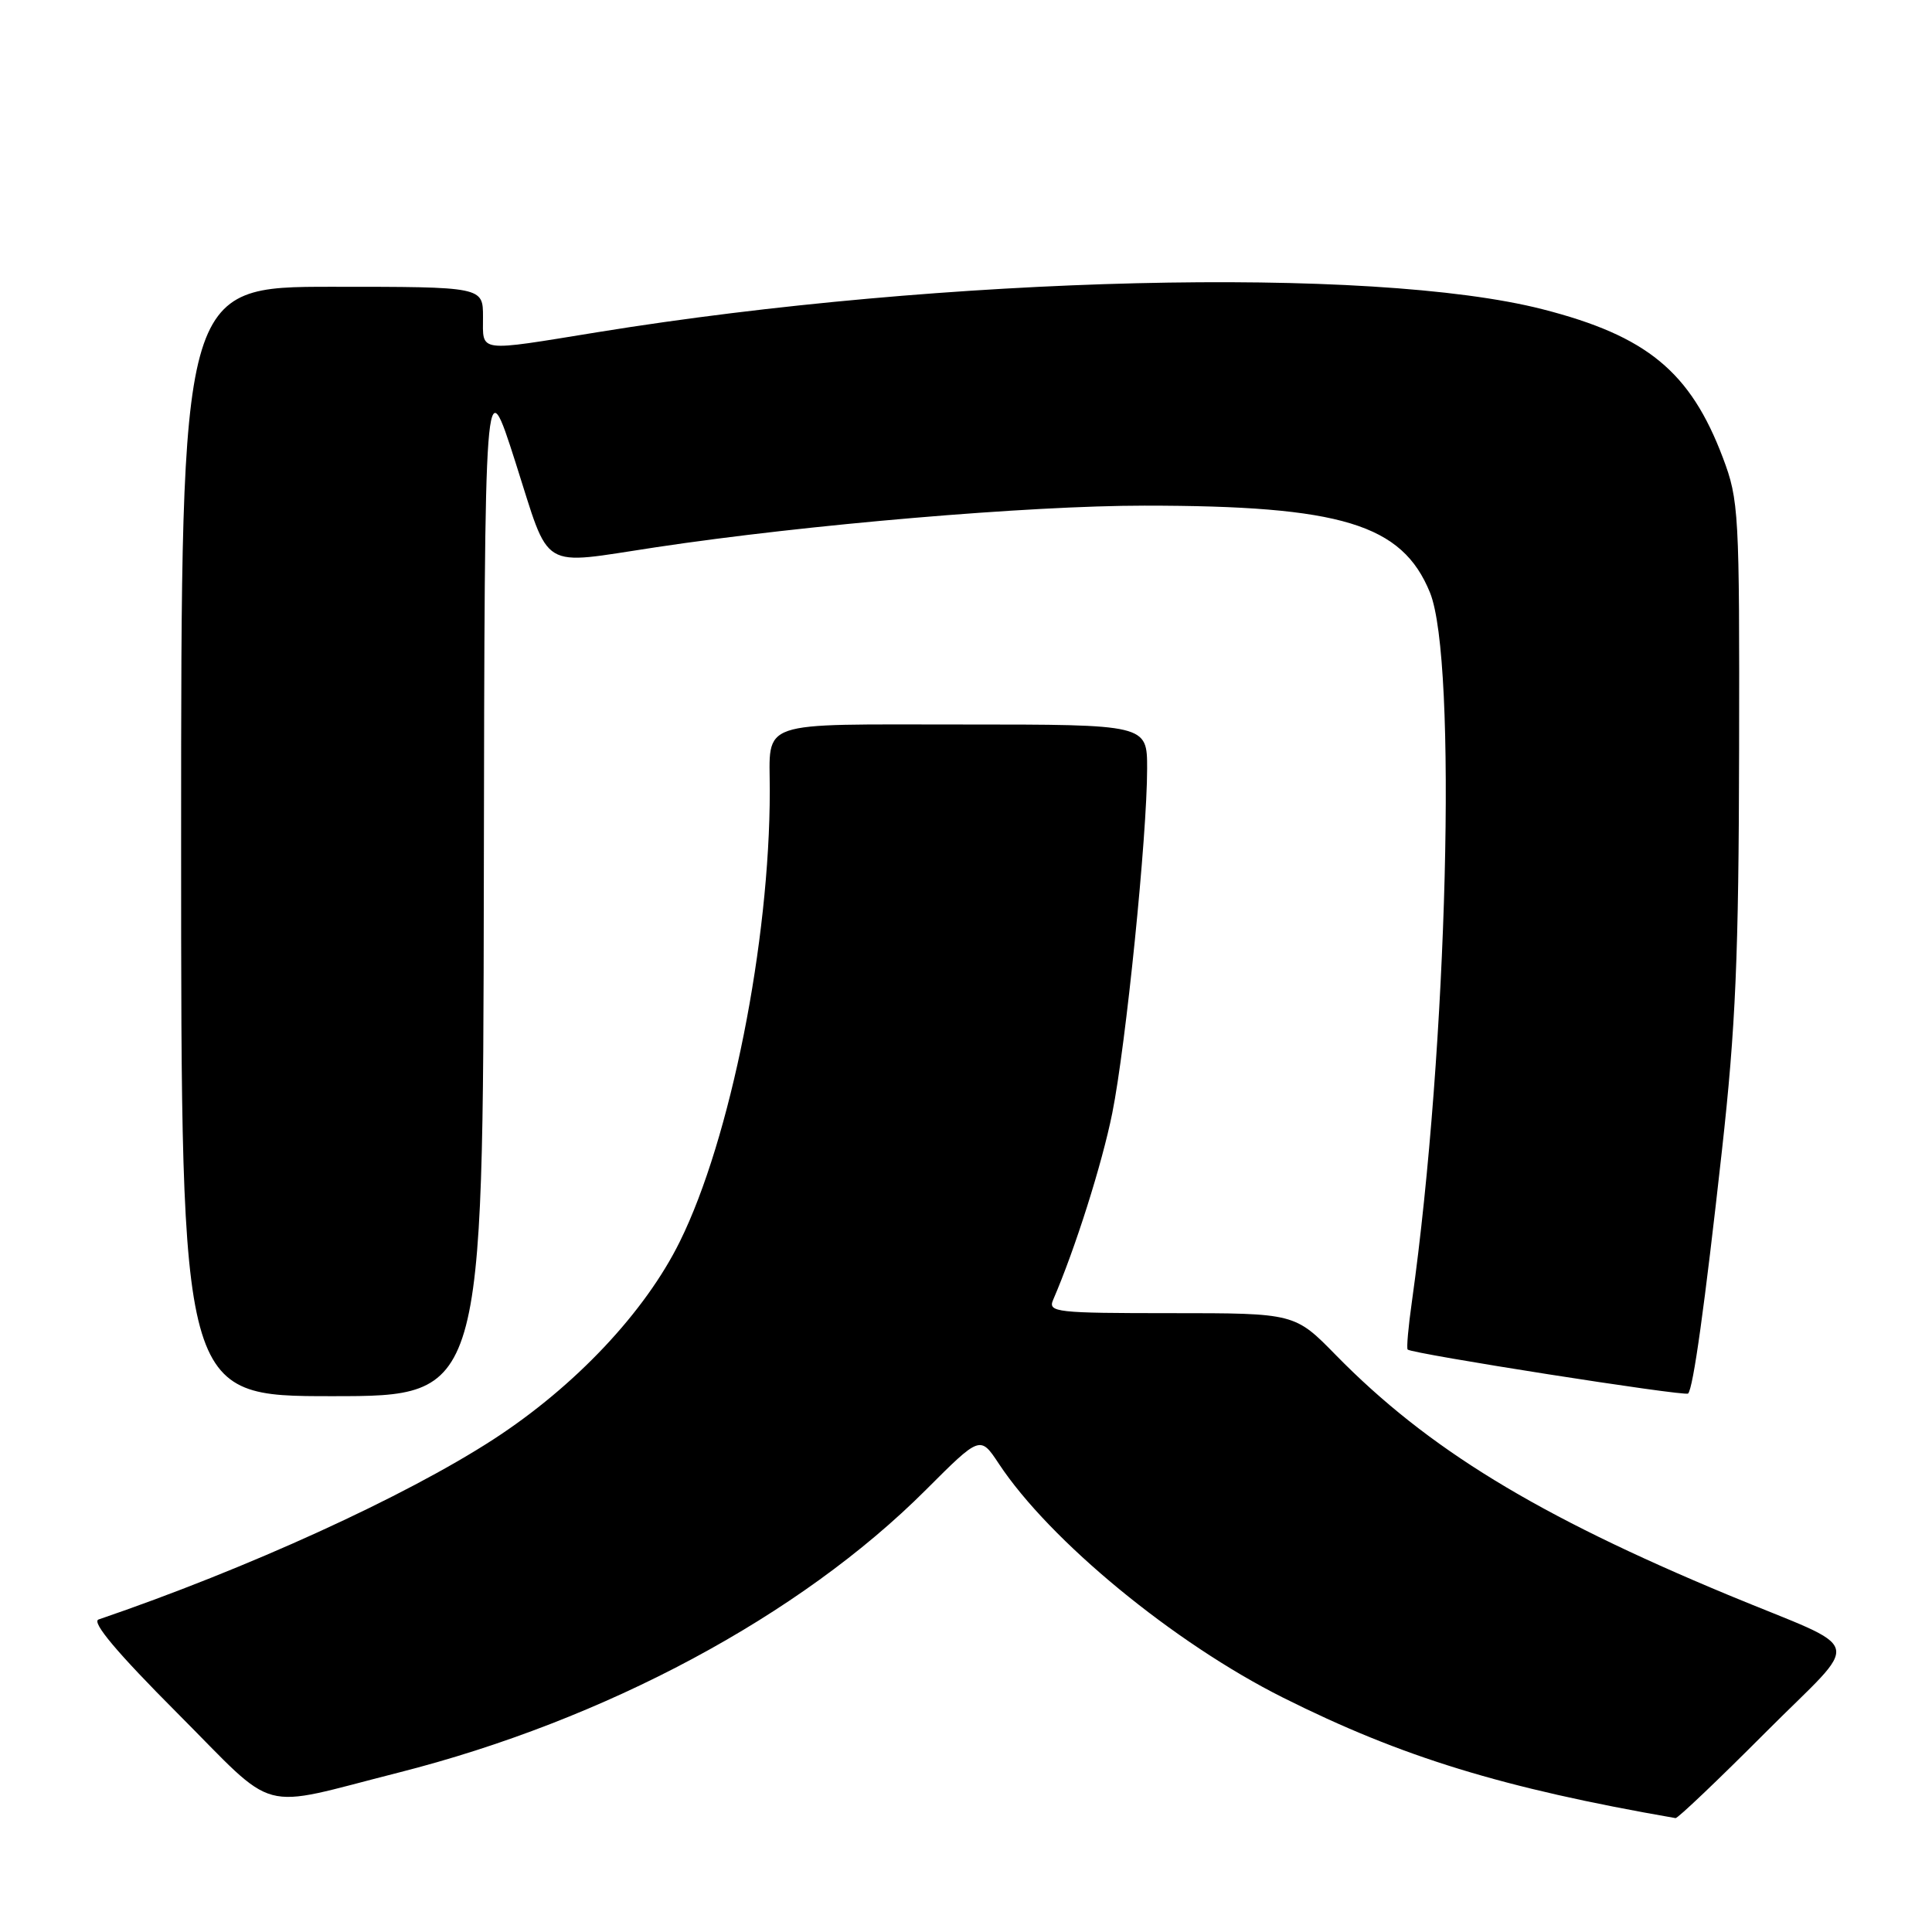 <?xml version="1.0" encoding="UTF-8" standalone="no"?>
<!DOCTYPE svg PUBLIC "-//W3C//DTD SVG 1.1//EN" "http://www.w3.org/Graphics/SVG/1.1/DTD/svg11.dtd" >
<svg xmlns="http://www.w3.org/2000/svg" xmlns:xlink="http://www.w3.org/1999/xlink" version="1.1" viewBox="0 0 256 256">
 <g >
 <path fill="currentColor"
d=" M 233.92 229.58 C 246.86 216.60 247.51 219.03 229.00 211.34 C 203.62 200.79 189.17 191.96 177.03 179.58 C 171.57 174.00 171.57 174.00 155.18 174.00 C 139.95 174.00 138.84 173.88 139.54 172.25 C 142.46 165.49 146.02 154.26 147.38 147.50 C 149.19 138.50 152.00 110.74 152.00 101.84 C 152.00 96.00 152.00 96.00 127.61 96.00 C 99.98 96.00 102.00 95.31 102.00 104.78 C 102.00 124.79 96.79 150.94 90.09 164.50 C 85.47 173.87 76.20 183.70 65.37 190.73 C 53.63 198.34 32.77 207.86 13.06 214.59 C 12.09 214.92 15.51 218.99 23.48 226.98 C 37.04 240.58 33.78 239.70 52.80 234.88 C 80.21 227.92 106.00 214.10 122.69 197.41 C 129.88 190.22 129.88 190.22 132.35 193.95 C 139.10 204.16 155.57 217.71 170.00 224.94 C 185.72 232.82 199.12 236.93 222.02 240.91 C 222.30 240.96 227.66 235.86 233.92 229.58 Z  M 64.11 116.75 C 64.22 48.50 64.22 48.50 68.30 61.25 C 73.00 75.92 71.26 74.86 86.94 72.51 C 106.95 69.50 136.36 67.00 151.65 67.00 C 177.74 67.00 185.79 69.45 189.48 78.52 C 193.12 87.50 191.82 138.71 187.08 172.50 C 186.61 175.80 186.36 178.64 186.52 178.82 C 187.01 179.37 223.27 185.06 223.68 184.65 C 224.36 183.98 225.87 173.12 228.16 152.50 C 229.99 136.04 230.39 126.66 230.44 99.50 C 230.50 67.81 230.41 66.27 228.29 60.65 C 223.98 49.25 218.24 44.52 204.41 40.98 C 181.81 35.19 125.20 36.56 79.23 44.01 C 63.08 46.63 64.00 46.75 64.00 42.00 C 64.00 38.00 64.00 38.00 44.00 38.00 C 24.00 38.00 24.00 38.00 24.00 111.50 C 24.00 185.00 24.00 185.00 44.00 185.00 C 64.00 185.00 64.00 185.00 64.11 116.75 Z "/>
</g>
</svg>